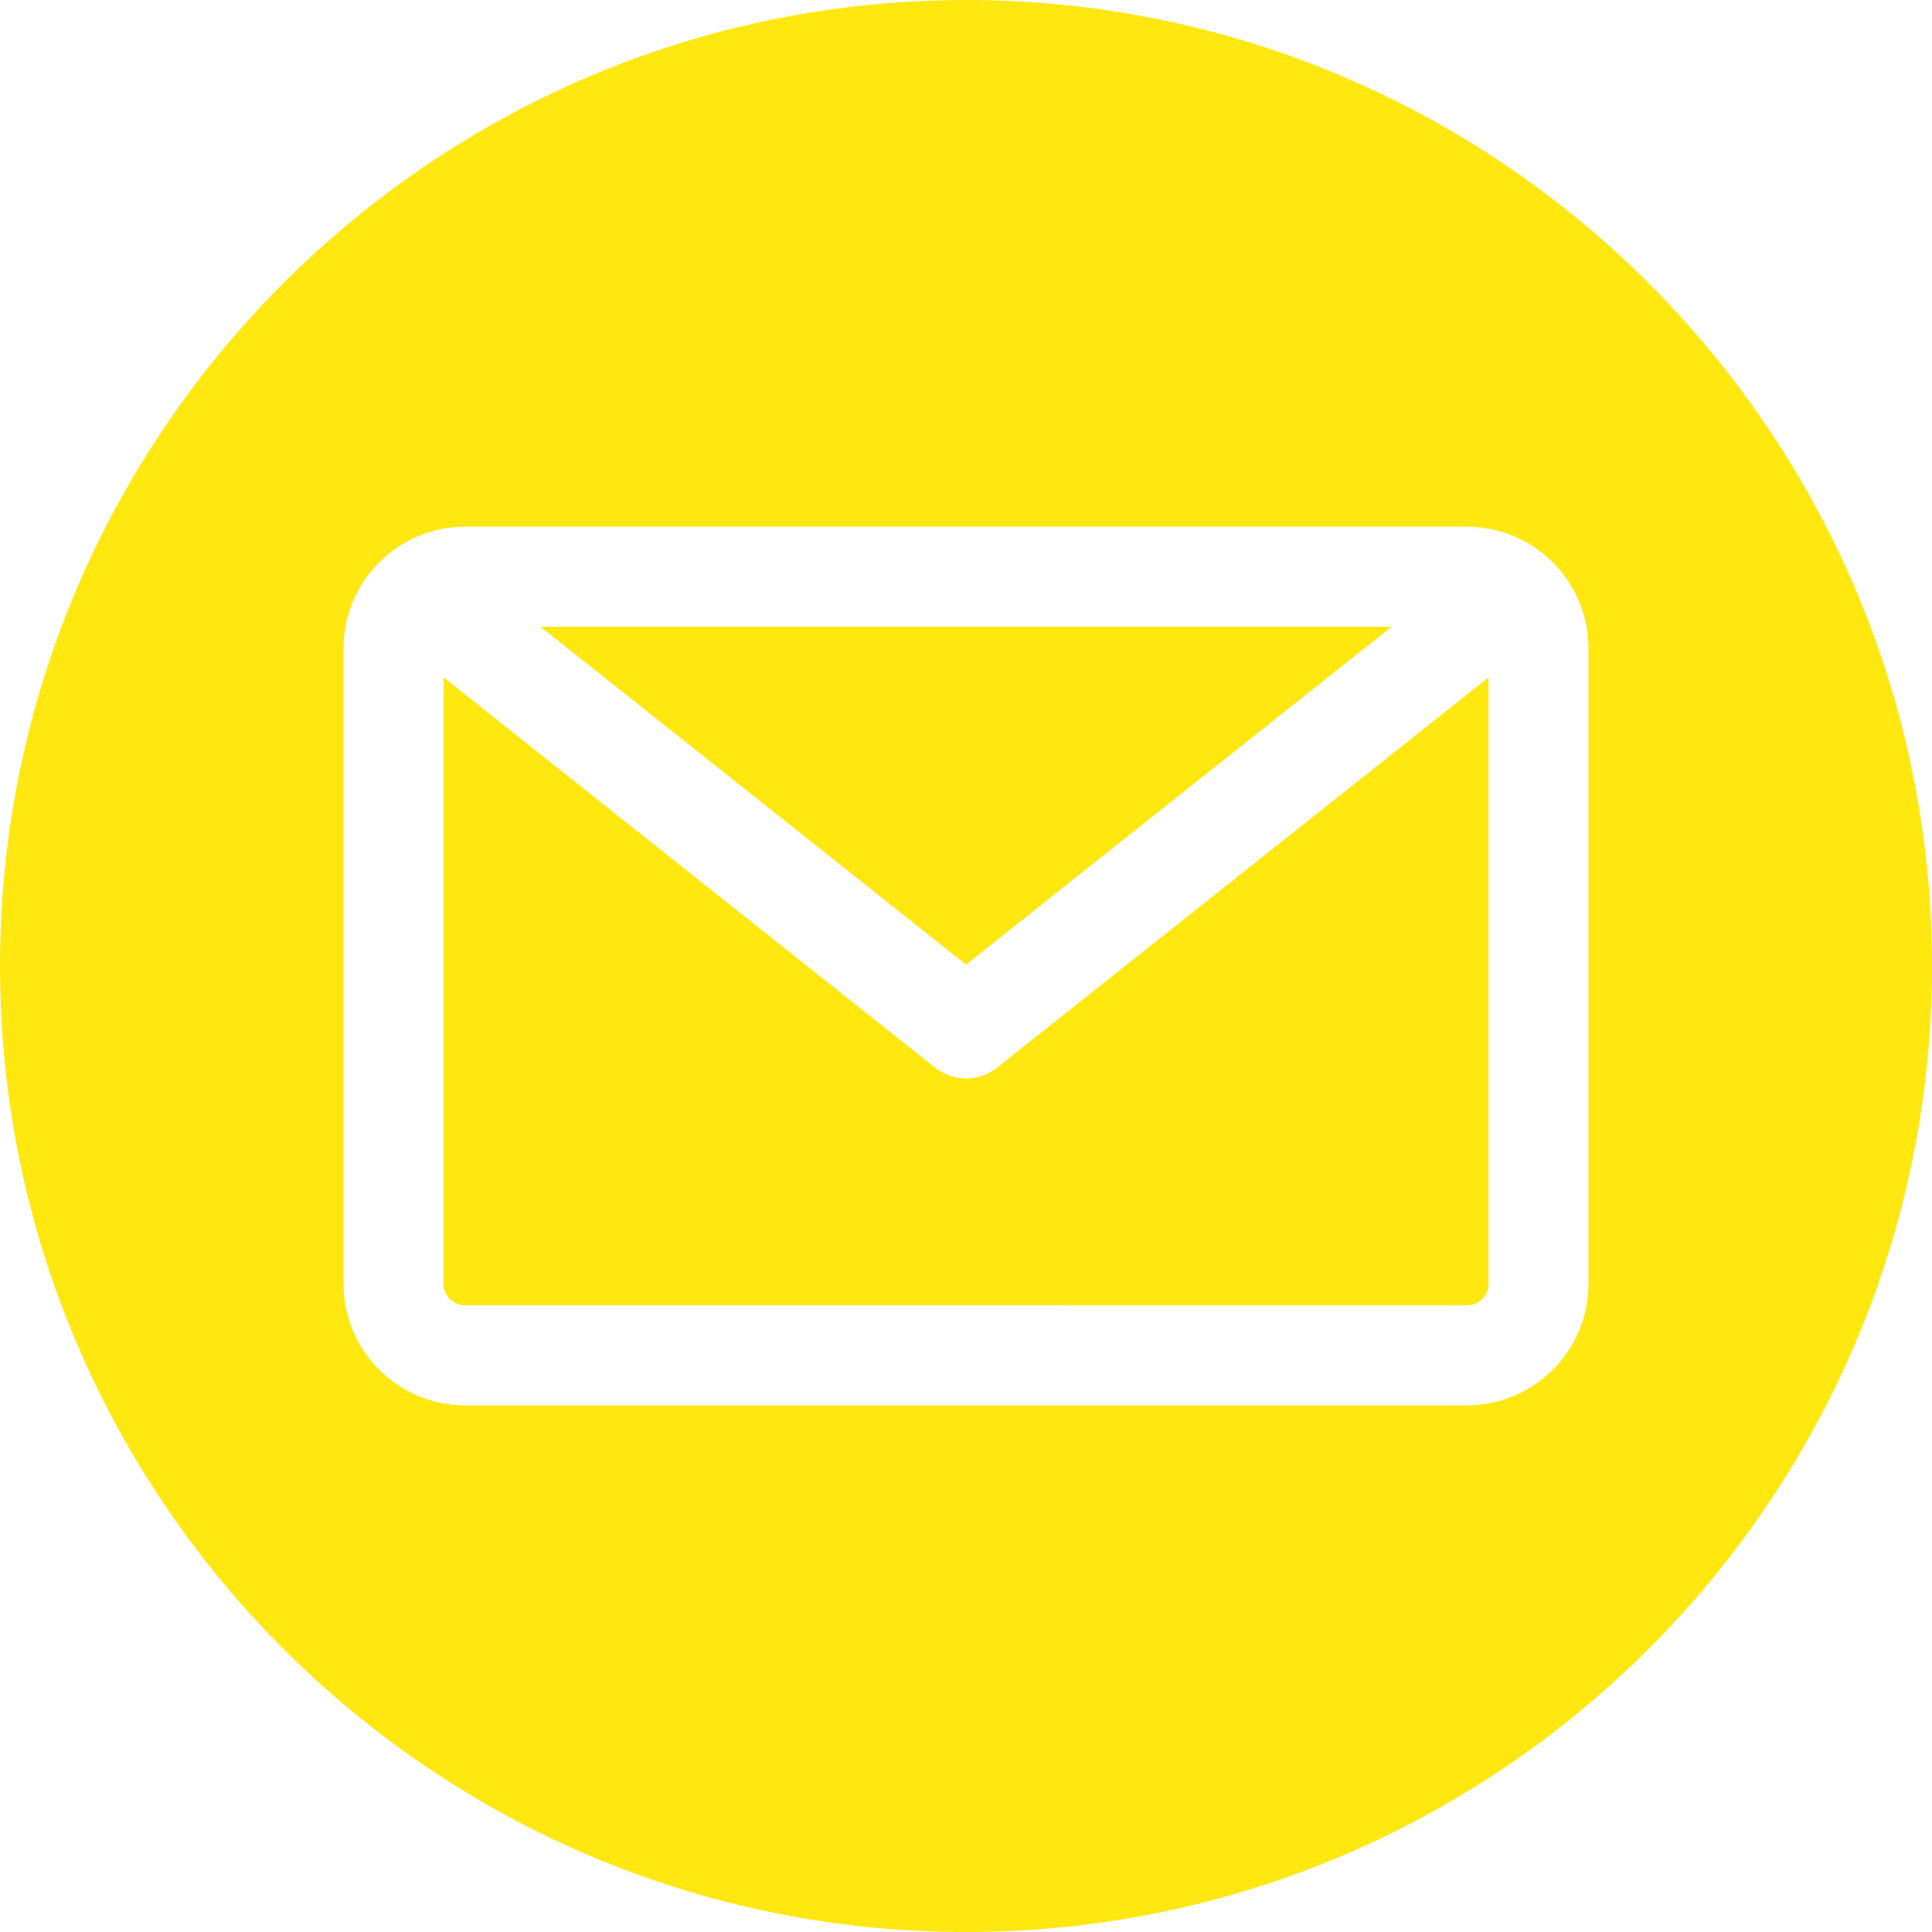 <?xml version="1.0" encoding="UTF-8"?><svg id="a" xmlns="http://www.w3.org/2000/svg" viewBox="0 0 250 250"><defs><style>.b{fill:#ffe710;}</style></defs><polygon class="b" points="180.08 81.09 69.92 81.09 125 124.82 180.08 81.09"/><g><path class="b" d="M205.55,166.12c0,8.67-7.05,15.73-15.73,15.73H60.18c-8.67,0-15.73-7.06-15.73-15.73V83.89c0-8.67,7.05-15.73,15.73-15.73H189.82c8.67,0,15.73,7.06,15.73,15.73v82.23ZM125,0C56.07,0,0,56.08,0,125s56.07,125,125,125,125-56.08,125-125S193.93,0,125,0"/><path class="b" d="M125,139.55c-1.42,0-2.85-.47-4.02-1.41l-63.6-50.5v78.48c0,1.53,1.25,2.79,2.8,2.79H189.82c1.55,0,2.8-1.26,2.8-2.79V87.65l-63.6,50.5c-1.17,.94-2.6,1.41-4.02,1.41"/></g></svg>
